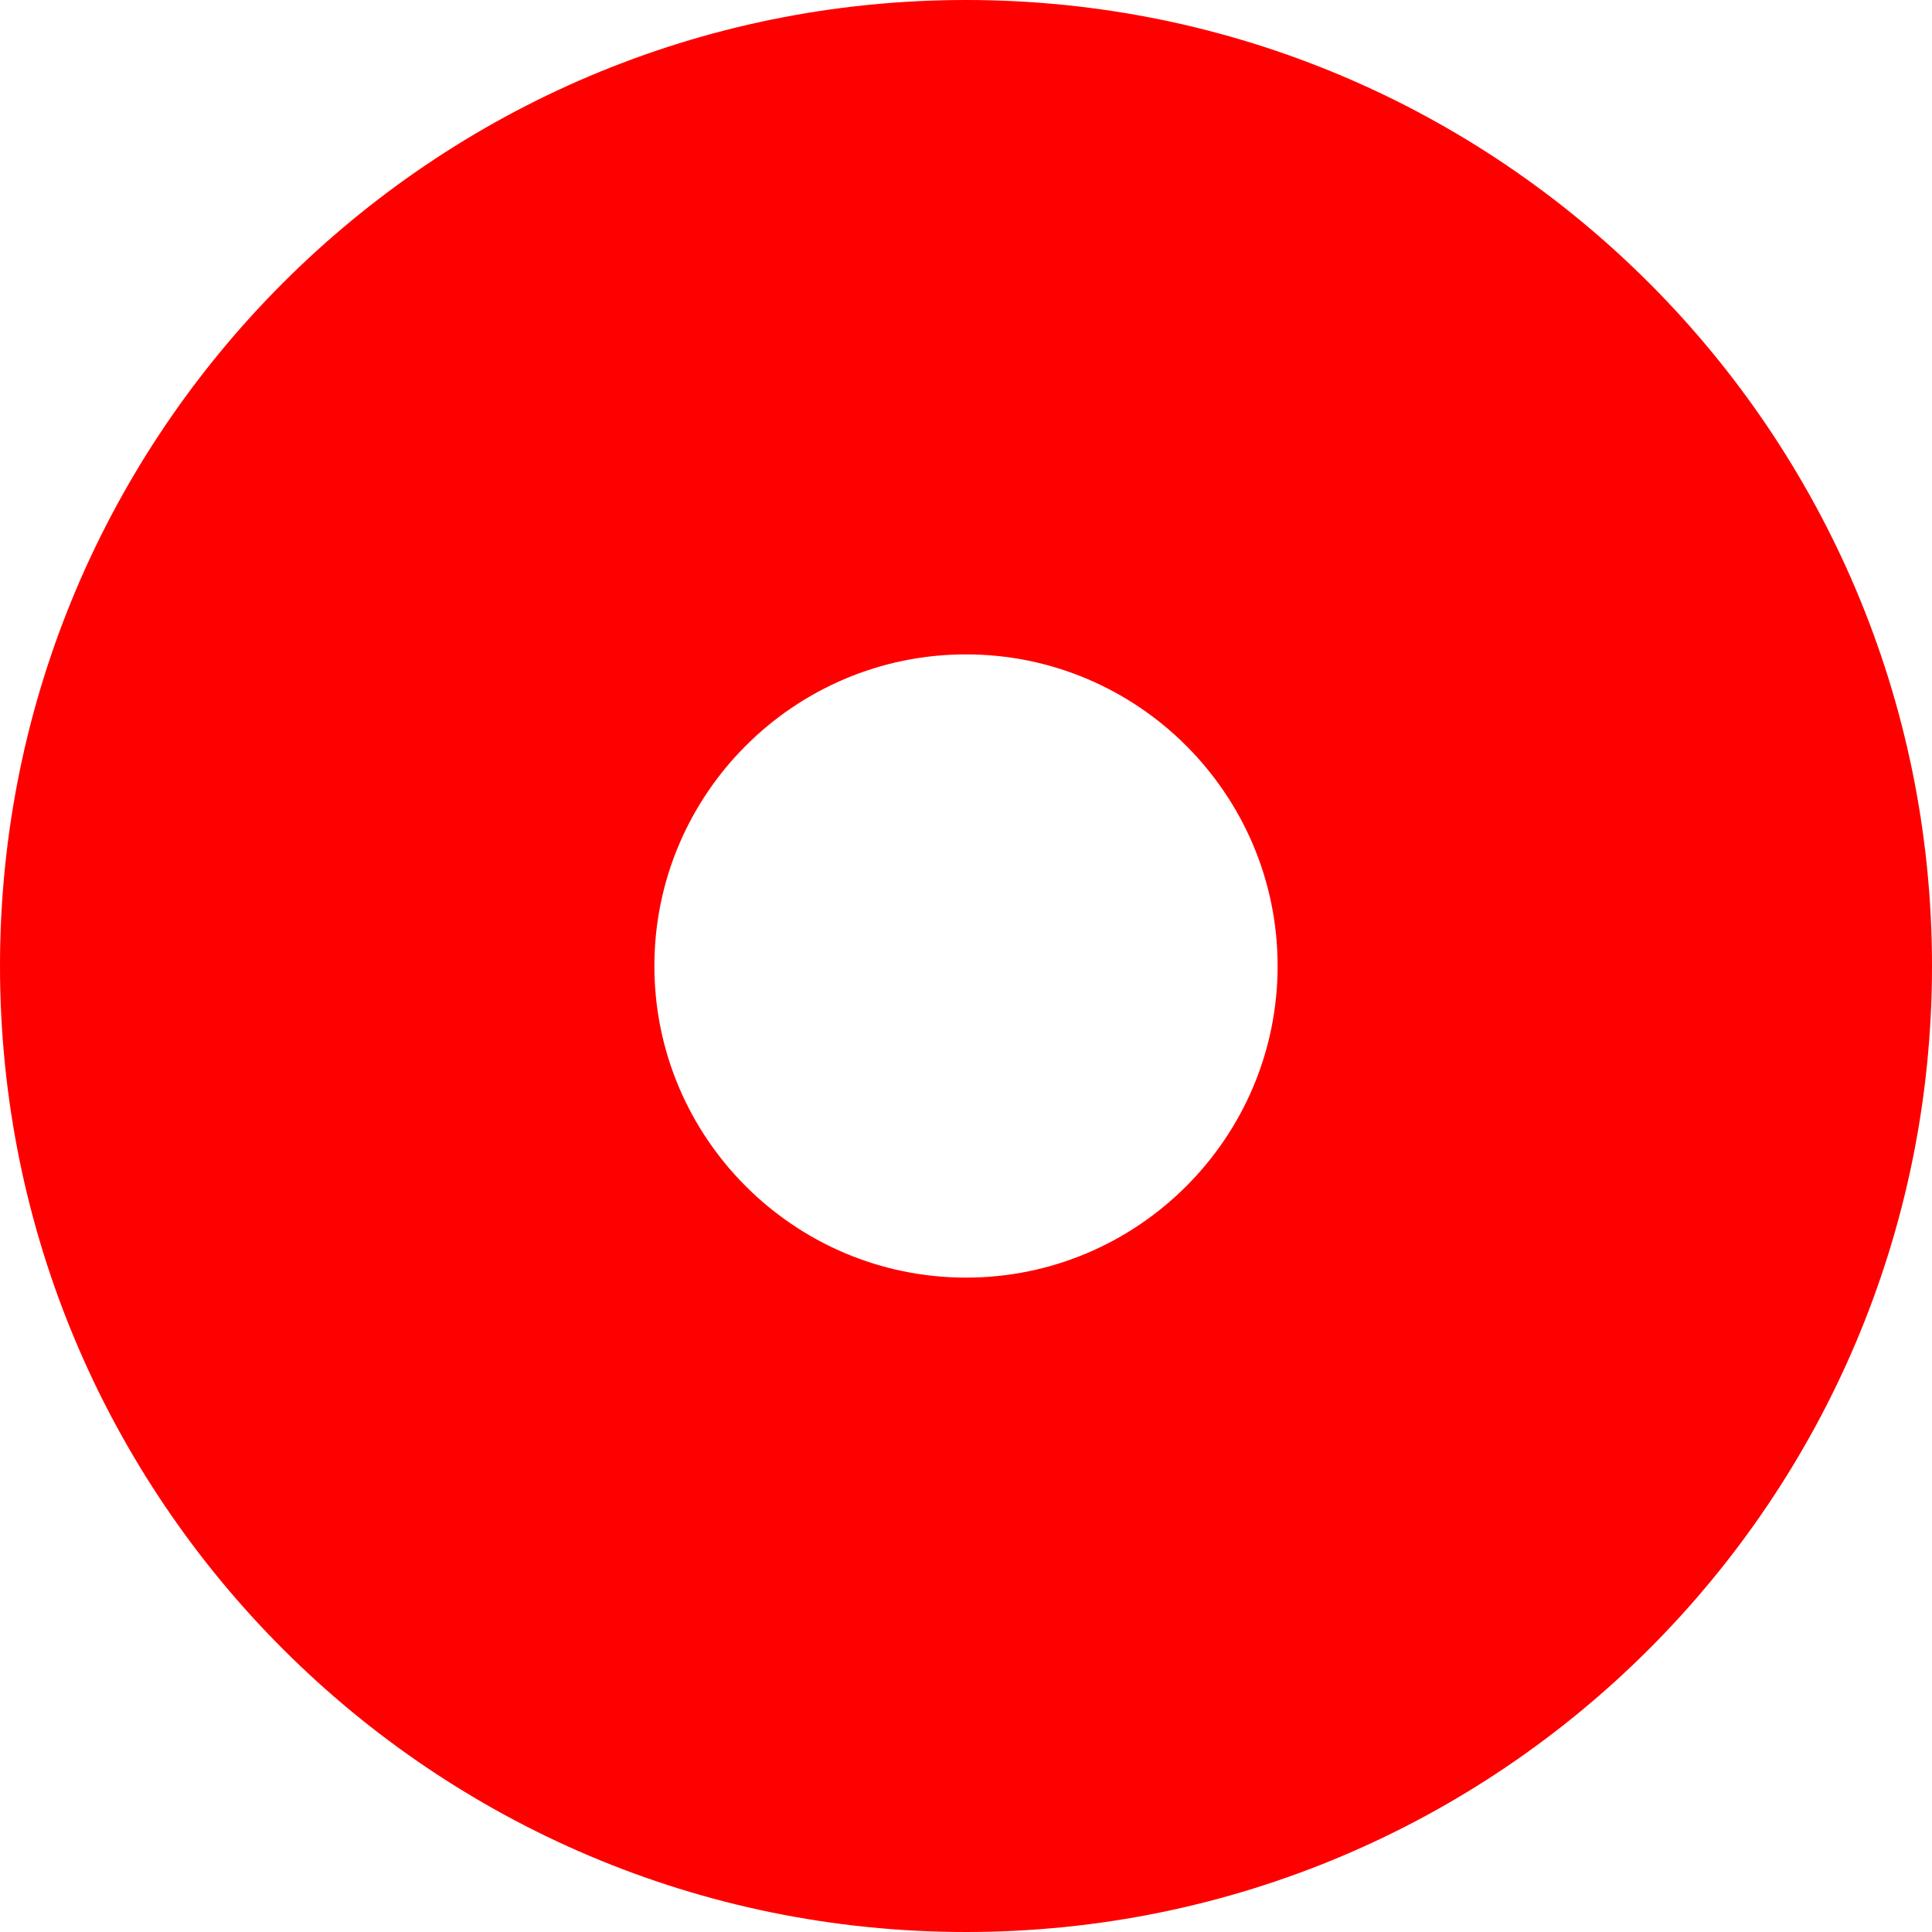 <svg width="496" height="496" viewBox="0 0 496 496" fill="none" xmlns="http://www.w3.org/2000/svg">
<path d="M248 0C111.033 0 0 111.033 0 248C0 384.967 111.033 496 248 496C384.967 496 496 384.967 496 248C496 111.033 384.967 0 248 0ZM328 248C328 292.112 292.112 328 248 328C203.888 328 168 292.112 168 248C168 203.888 203.888 168 248 168C292.112 168 328 203.888 328 248Z" fill="#FF0000"/>
</svg>
